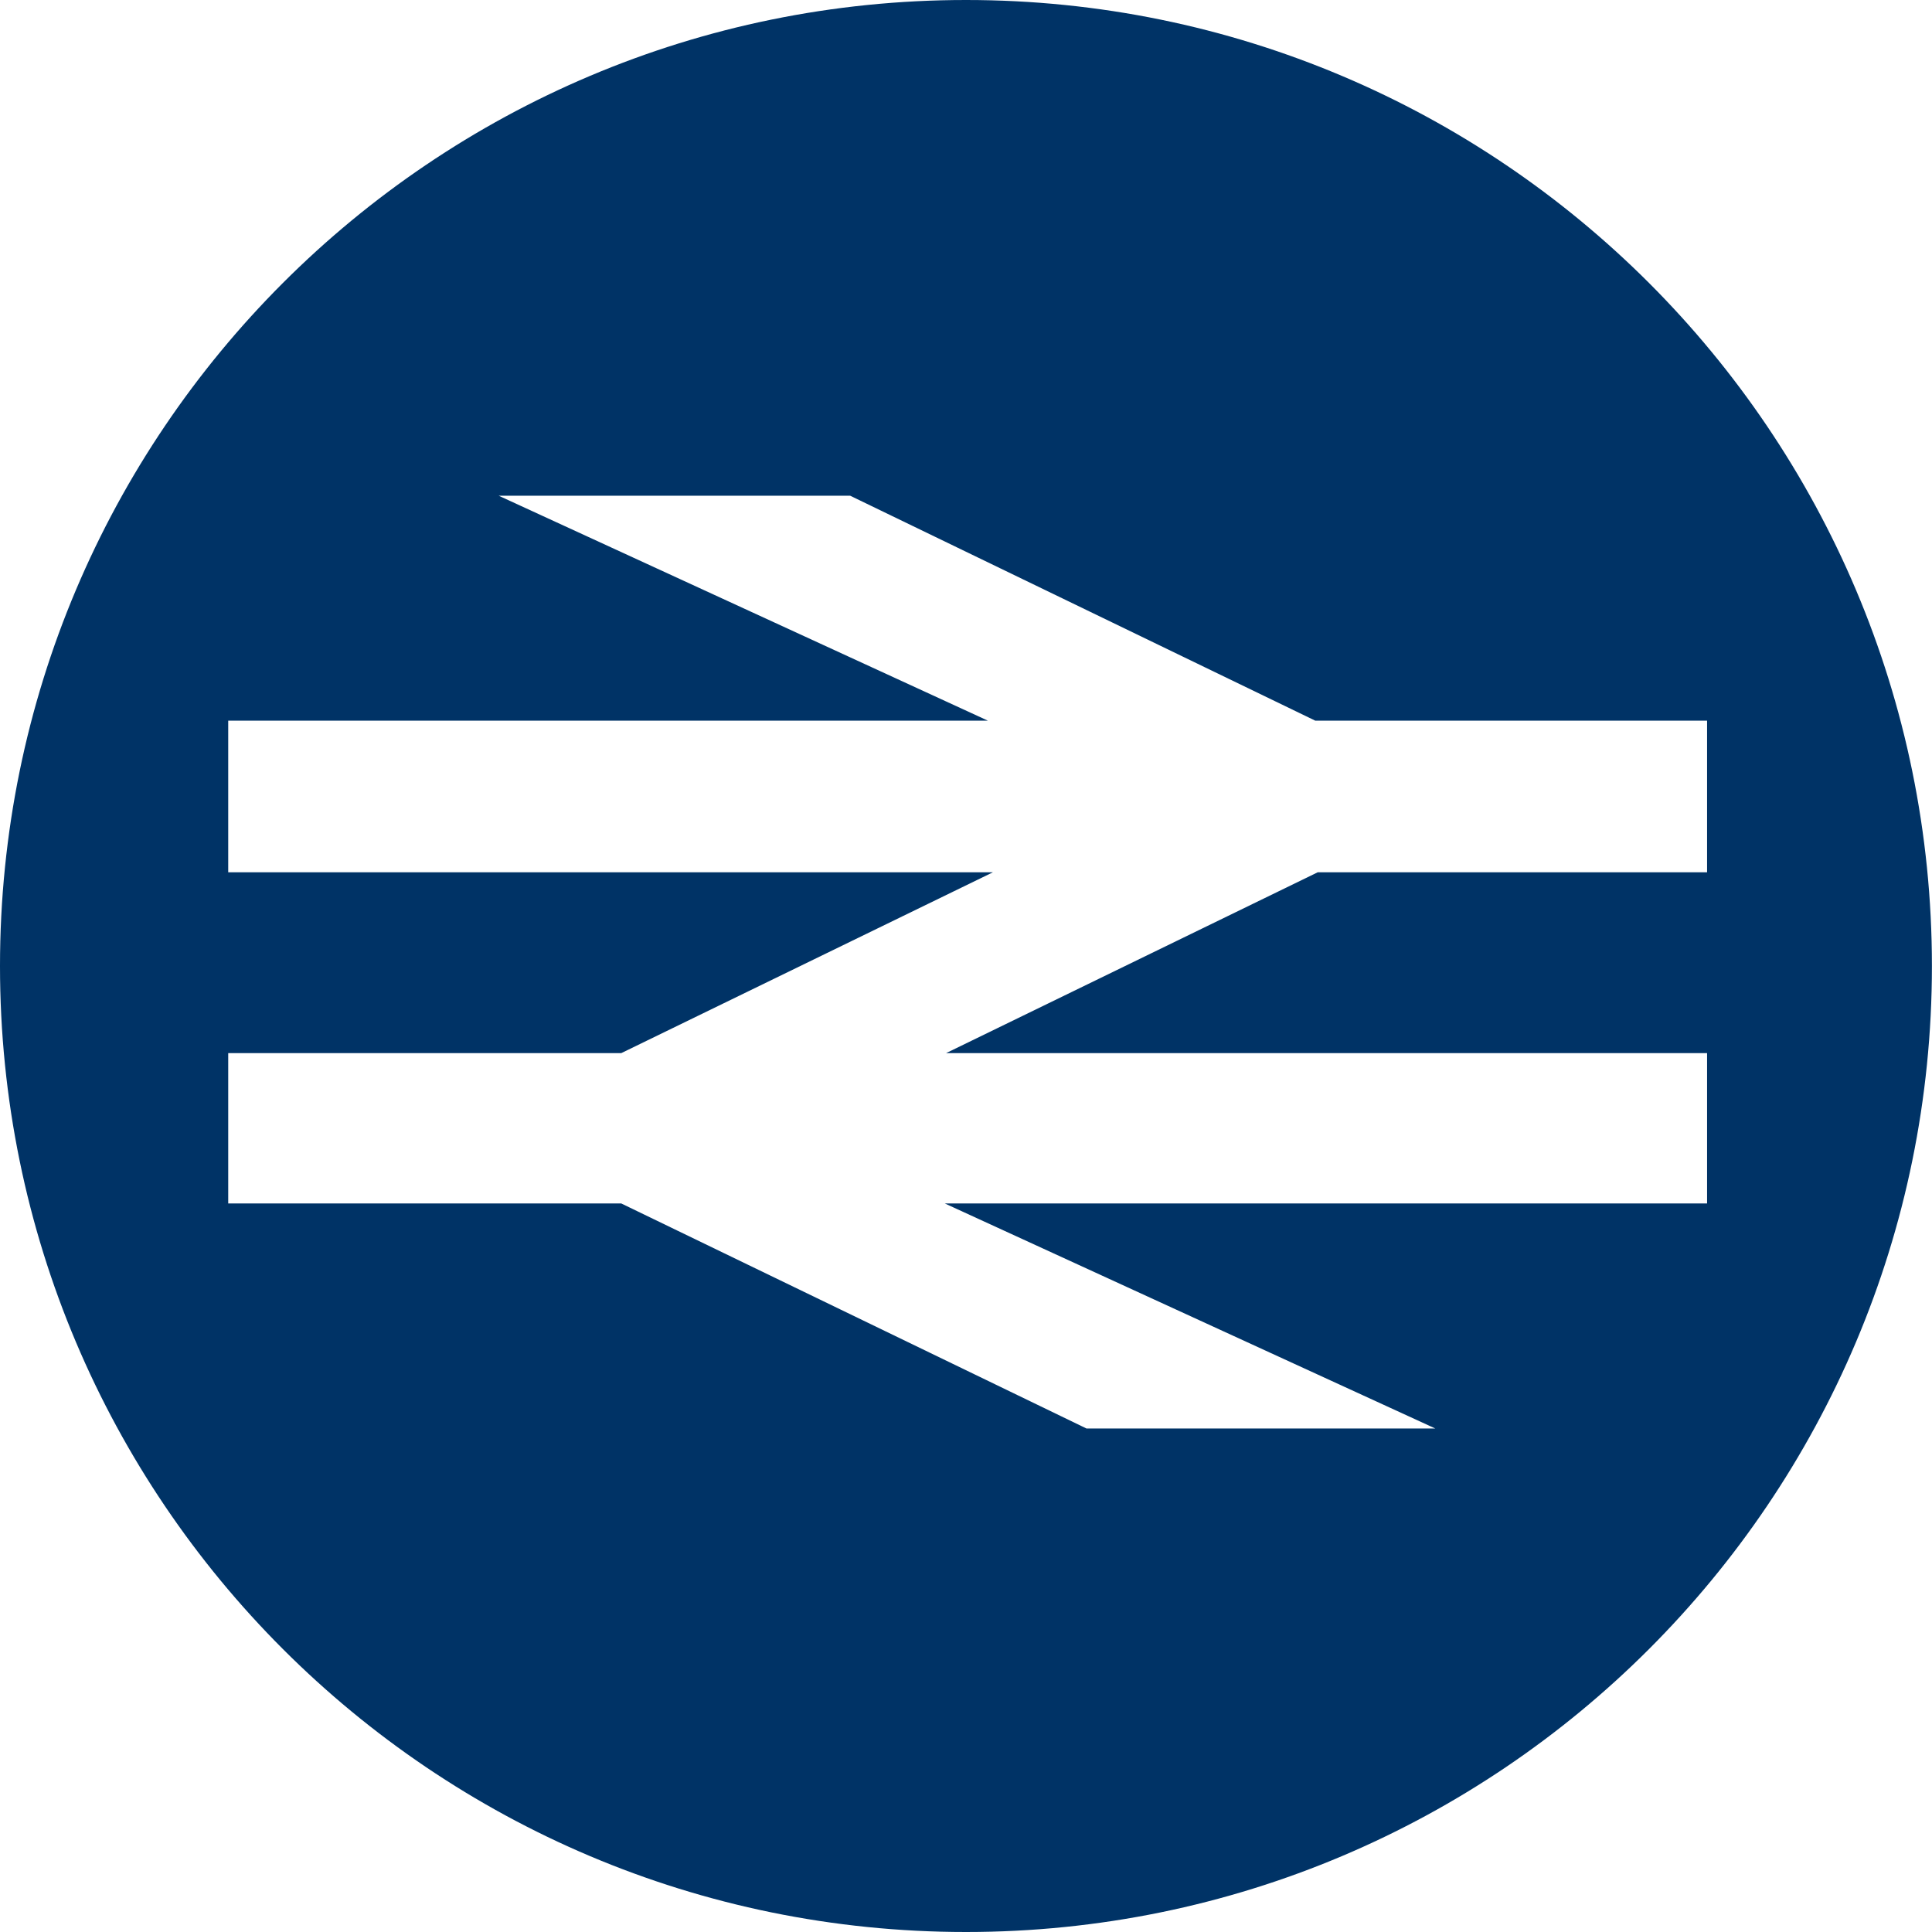 <svg role="img" viewBox="0 0 24 24" xmlns="http://www.w3.org/2000/svg"><style>path { fill: #003366; }</style><title>National Rail</title><path d="M0 12C0 5.373 5.372.0 12 0c6.627.0 11.999 5.373 11.999 12 0 6.628-5.372 12-11.999 12-6.628.0-12-5.372-12-12zm6.195-5.842 6.076 2.794H2.835v1.884h9.499l-4.616 2.246H2.835v1.868h4.883l5.778 2.795h4.333l-6.092-2.795h9.469v-1.868h-9.453l4.616-2.246h4.837V8.952h-4.868l-5.777-2.794H6.195"/></svg>